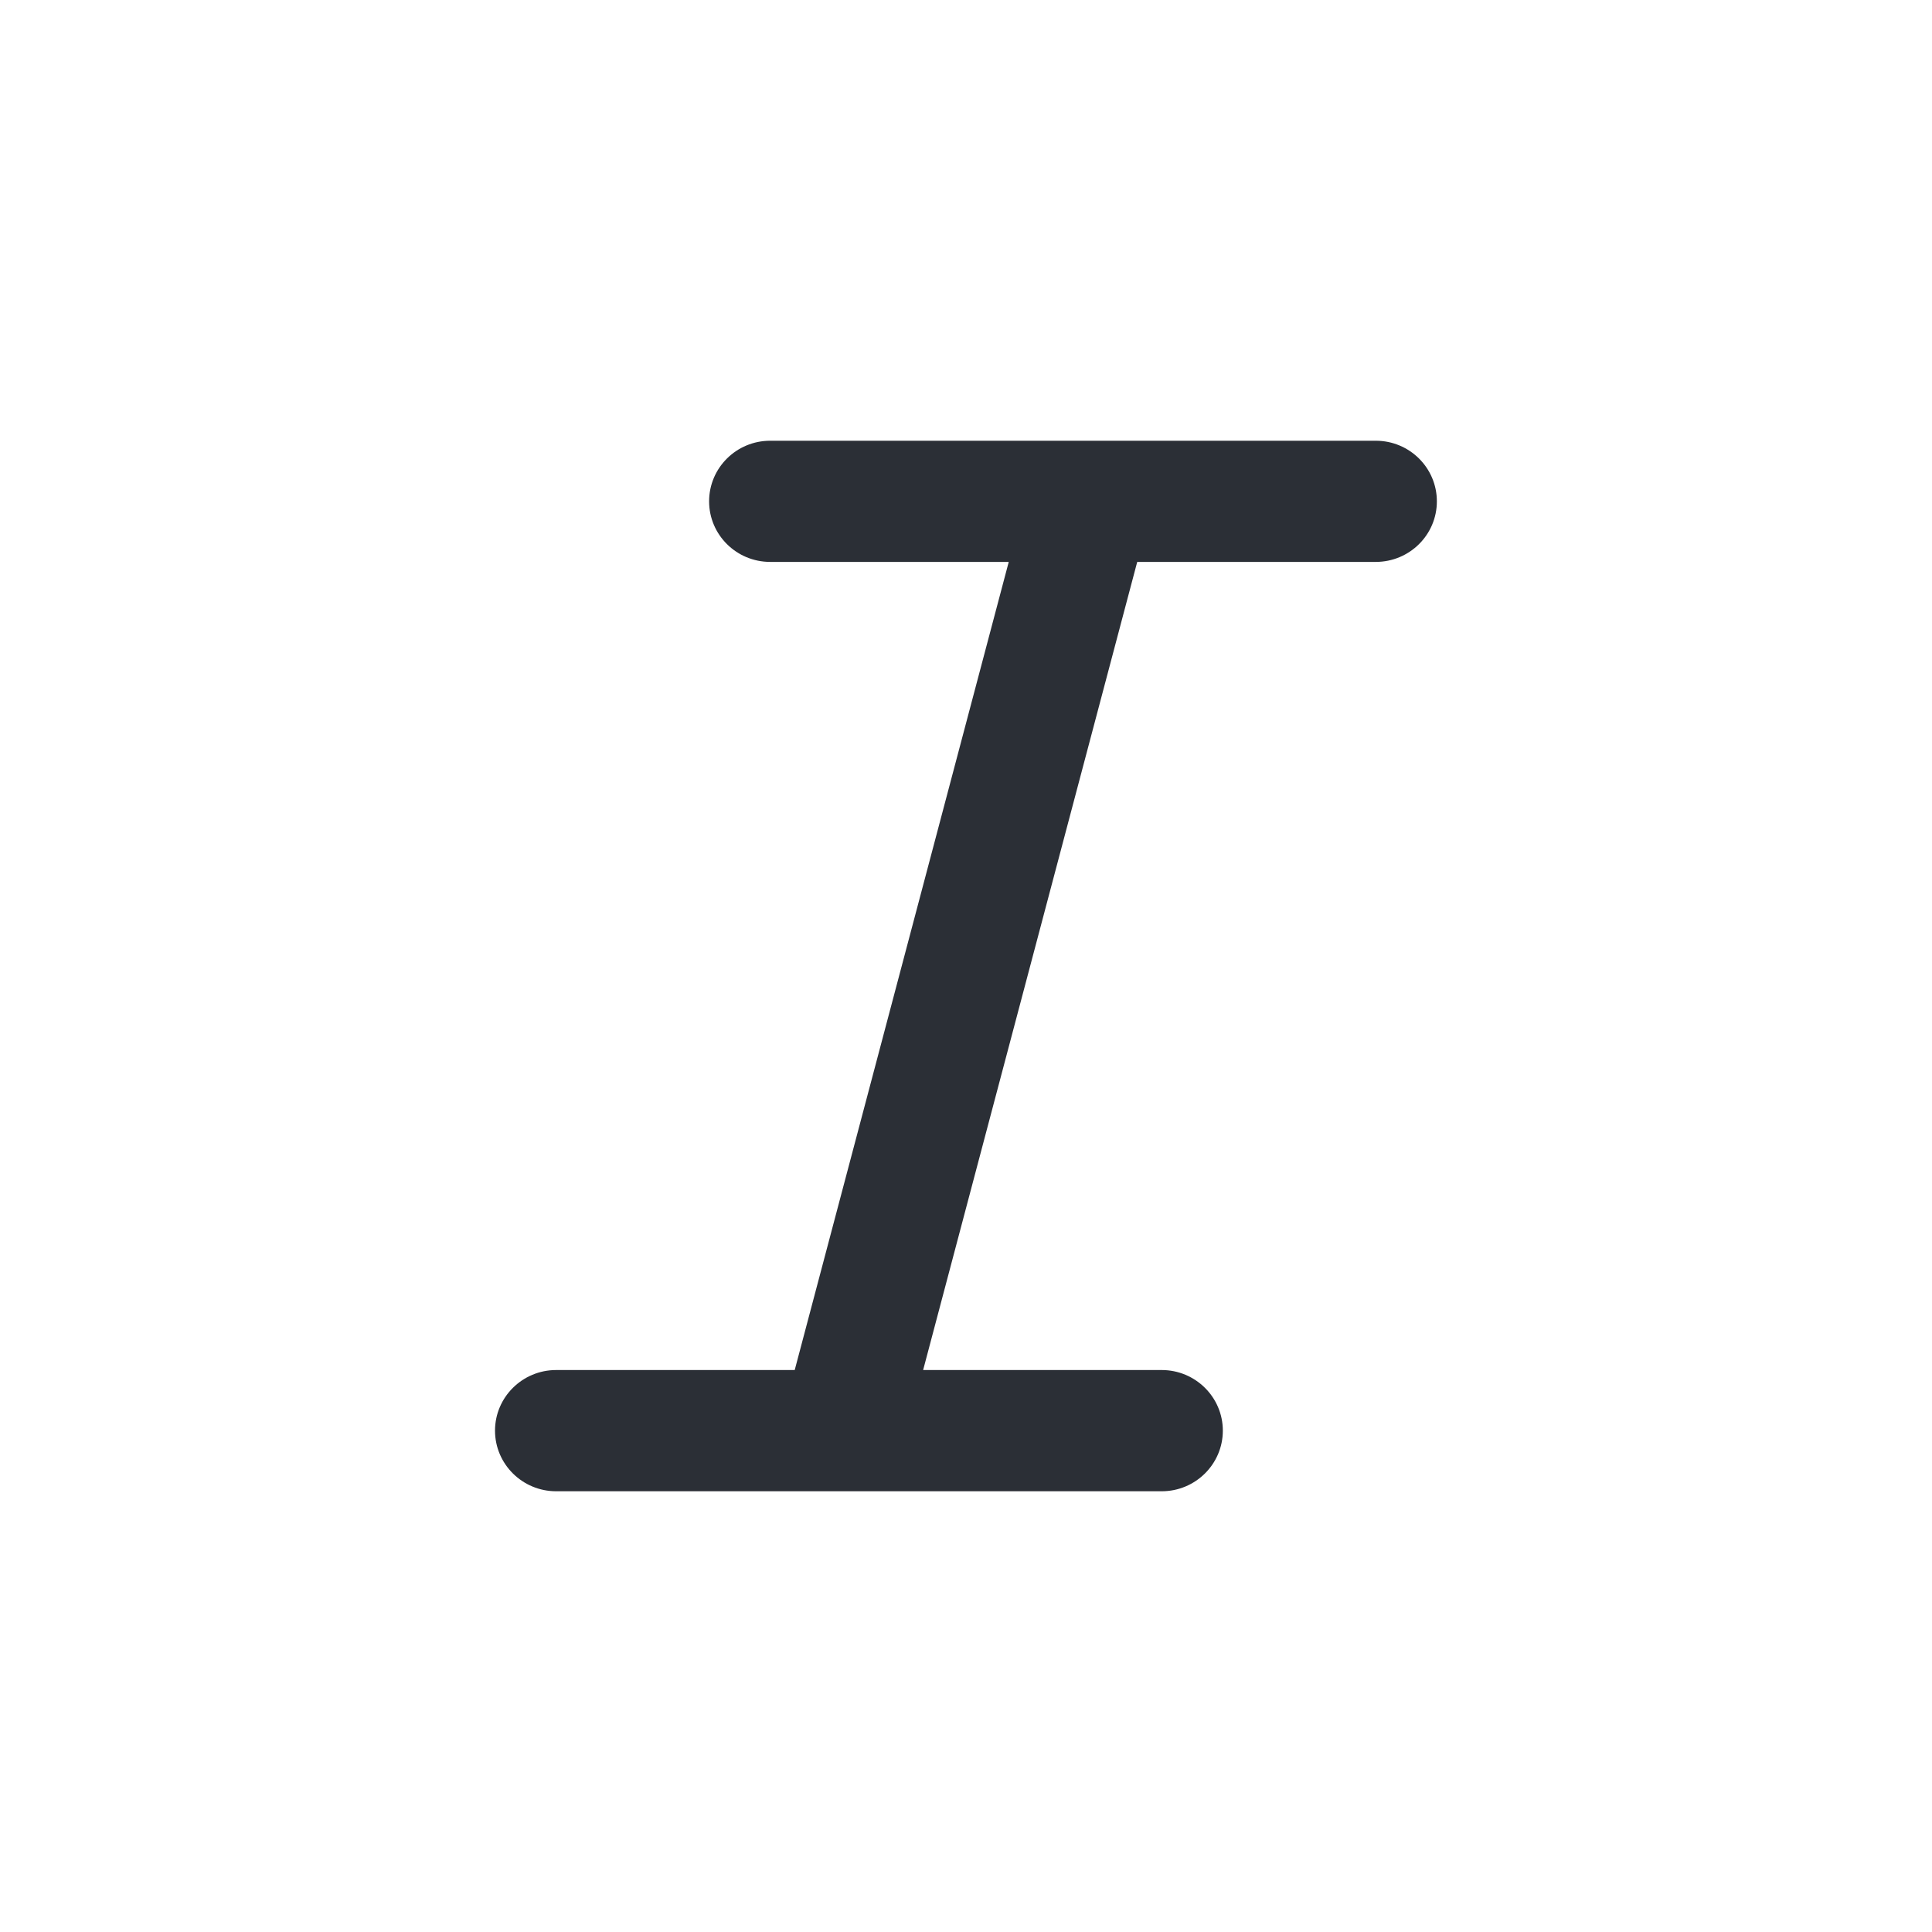 <svg width="32" height="32" viewBox="0 0 32 32" fill="none" xmlns="http://www.w3.org/2000/svg">
<path d="M18.836 9.307L15.29 22.692H19.241C19.8 22.692 20.254 23.142 20.254 23.696C20.254 24.25 19.8 24.7 19.241 24.7H9.212C8.653 24.7 8.199 24.25 8.199 23.696C8.199 23.142 8.653 22.692 9.212 22.692H13.163L16.708 9.307H12.757C12.198 9.307 11.745 8.858 11.745 8.304C11.745 7.749 12.198 7.3 12.757 7.3H22.787C23.346 7.3 23.799 7.749 23.799 8.304C23.799 8.858 23.346 9.307 22.787 9.307H18.836Z" fill="#2B2F36"/>
</svg>
